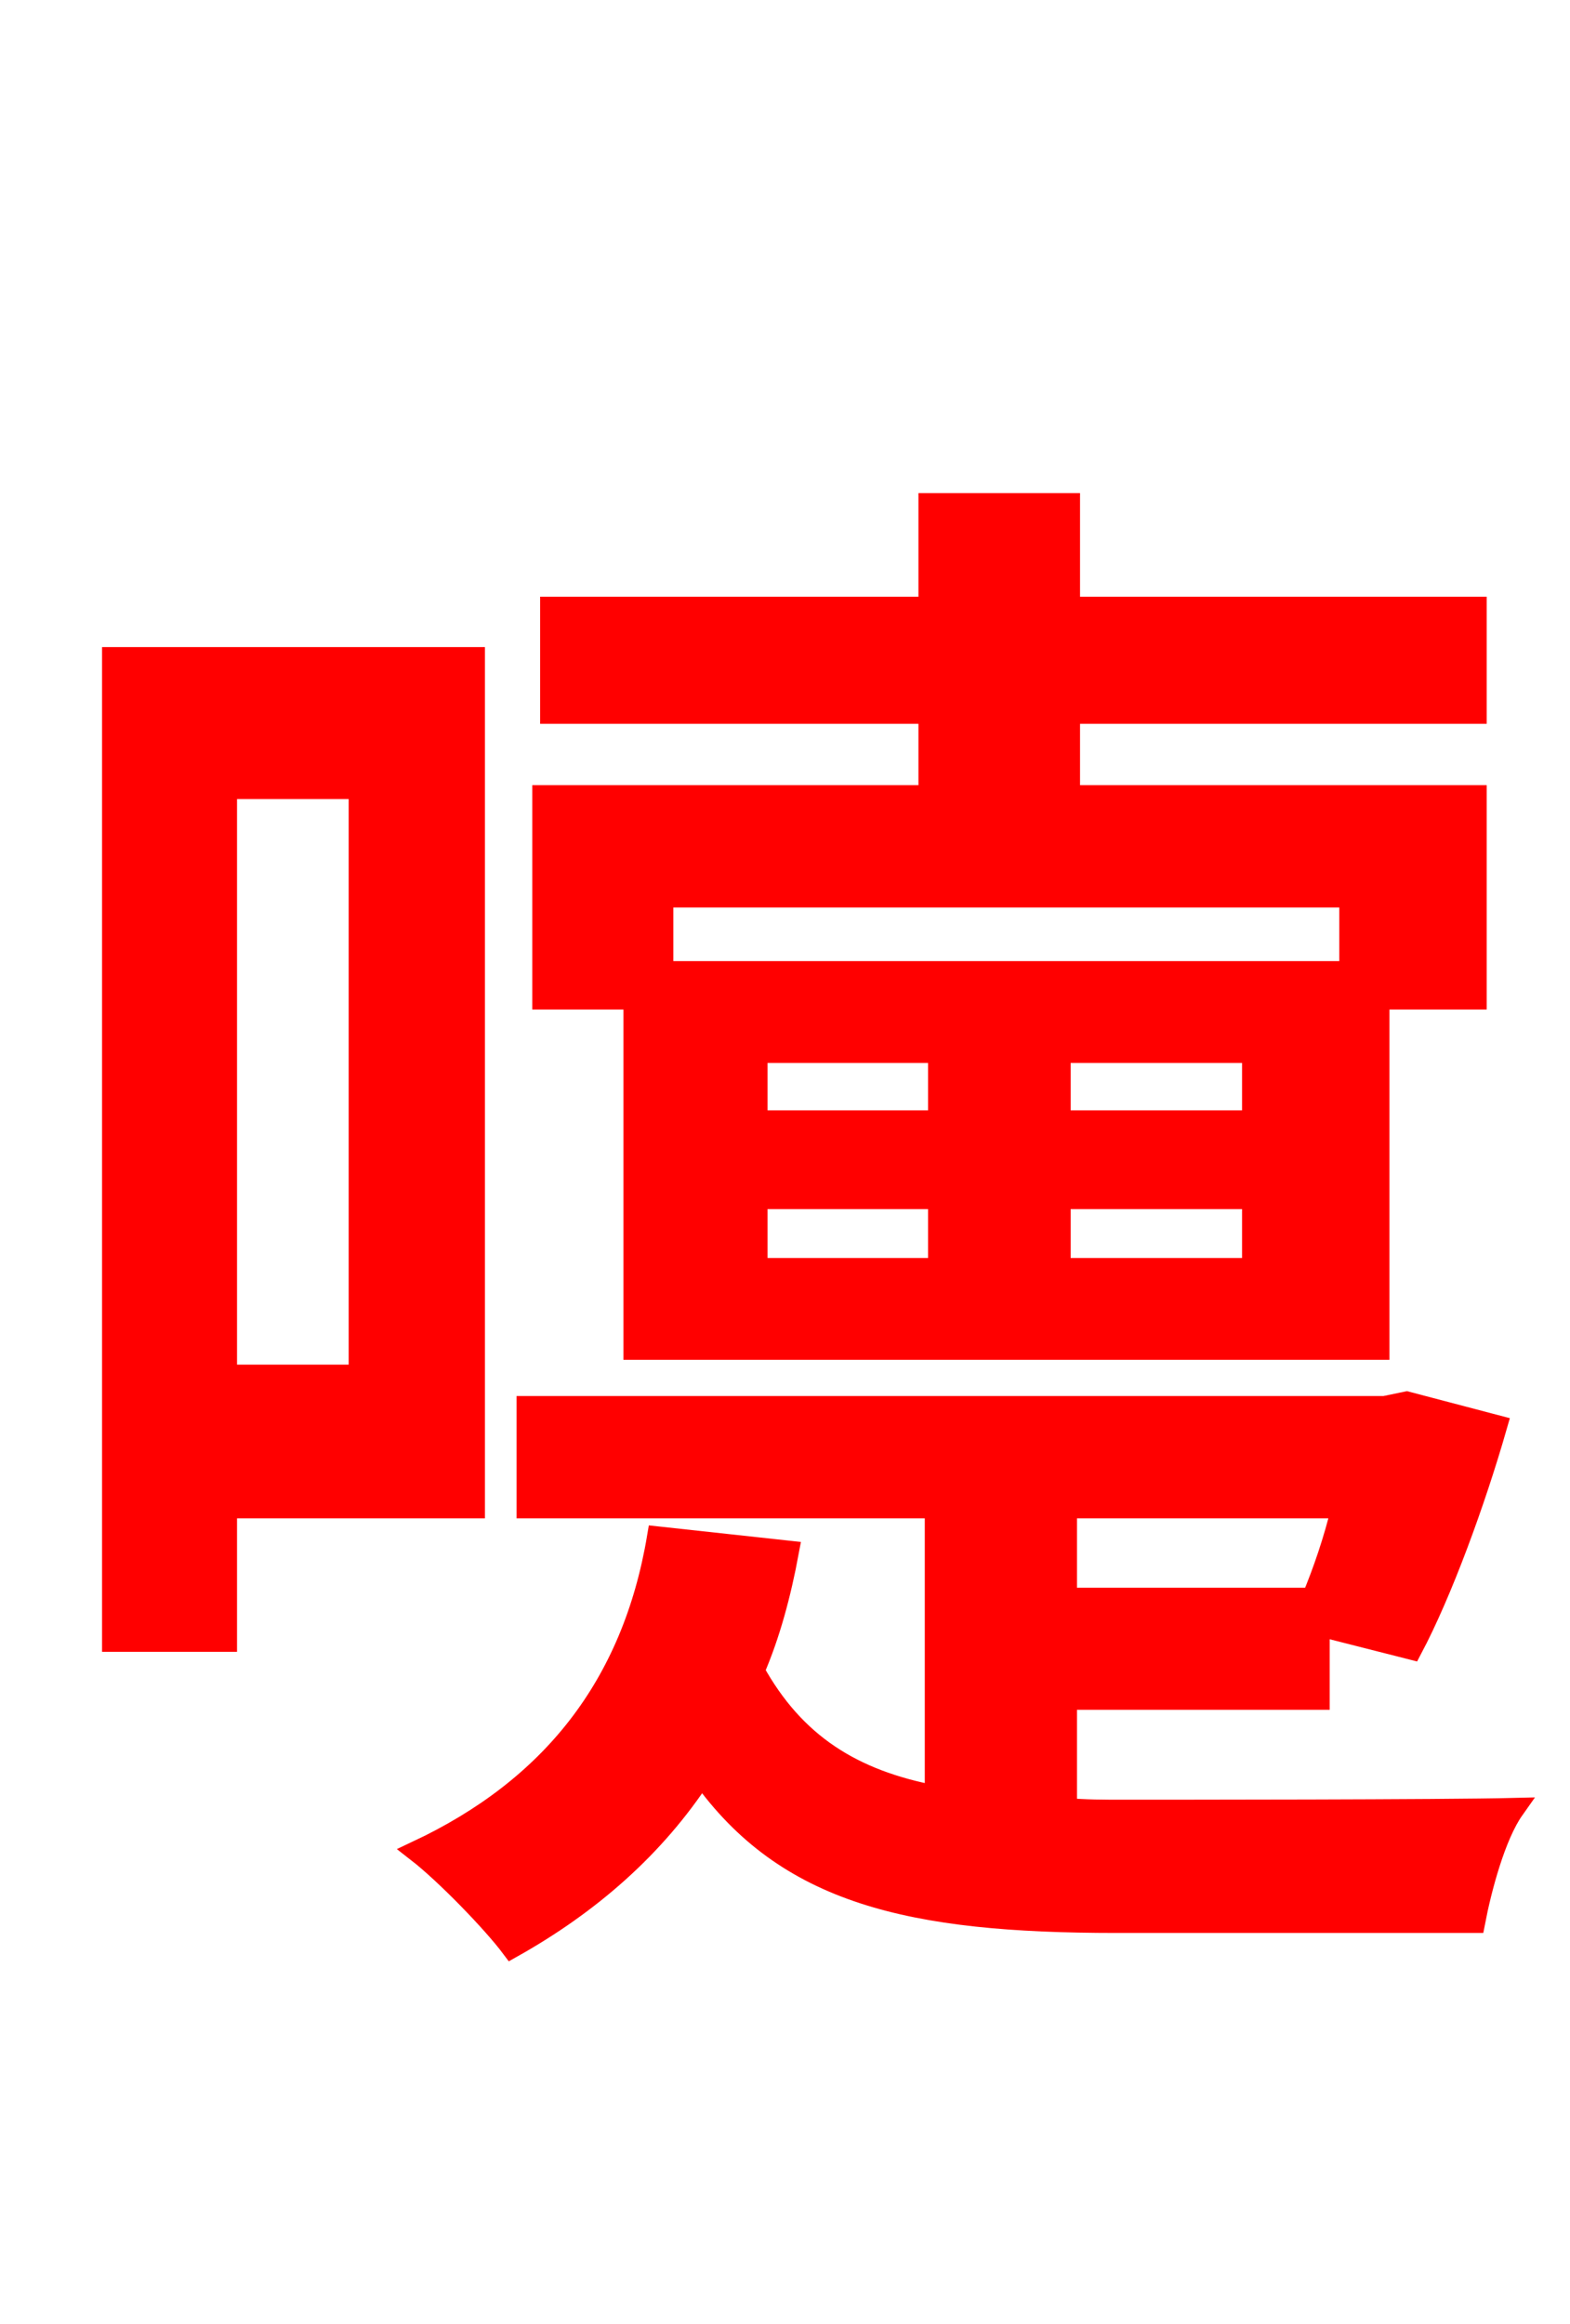 <svg xmlns="http://www.w3.org/2000/svg" xmlns:xlink="http://www.w3.org/1999/xlink" width="72" height="106.56"><path fill="red" stroke="red" d="M61.92 41.11L61.92 44.57L30.38 44.57L30.38 41.11ZM57.46 51.41L48.60 51.41L48.60 48.24L57.46 48.24ZM57.46 58.18L48.60 58.18L48.60 54.94L57.46 54.94ZM34.70 51.41L34.70 48.24L43.06 48.24L43.06 51.41ZM43.06 54.94L43.06 58.18L34.70 58.18L34.70 54.94ZM29.09 61.85L63.22 61.85L63.22 45.79L67.68 45.79L67.68 36.50L49.03 36.50L49.03 32.69L67.68 32.69L67.68 27.86L49.03 27.86L49.03 23.11L42.62 23.11L42.62 27.86L25.27 27.86L25.27 32.69L42.62 32.69L42.62 36.50L24.91 36.50L24.91 45.79L29.09 45.79ZM16.49 36.14L16.49 63.07L10.37 63.07L10.37 36.14ZM21.74 69.12L21.74 30.17L5.18 30.17L5.18 75.24L10.37 75.24L10.37 69.12ZM61.56 69.12C61.20 70.63 60.70 72.07 60.19 73.30L48.89 73.30L48.89 69.12ZM48.89 77.90L60.48 77.90L60.48 74.52L64.73 75.60C66.10 73.01 67.61 68.90 68.62 65.38L64.51 64.30L63.50 64.51L24.19 64.51L24.19 69.12L42.91 69.12L42.91 82.37C39.10 81.65 36.43 79.99 34.56 76.61C35.28 74.95 35.78 73.08 36.14 71.14L30.17 70.49C29.02 77.33 25.27 82.01 19.15 84.89C20.45 85.90 22.61 88.13 23.47 89.28C27.07 87.26 30.02 84.67 32.18 81.36C36.07 86.83 41.76 88.13 51.19 88.13L67.61 88.13C67.90 86.62 68.54 84.17 69.41 82.94C66.24 83.02 53.64 83.02 51.48 83.02C50.62 83.02 49.75 83.02 48.89 82.94Z"/></svg>
